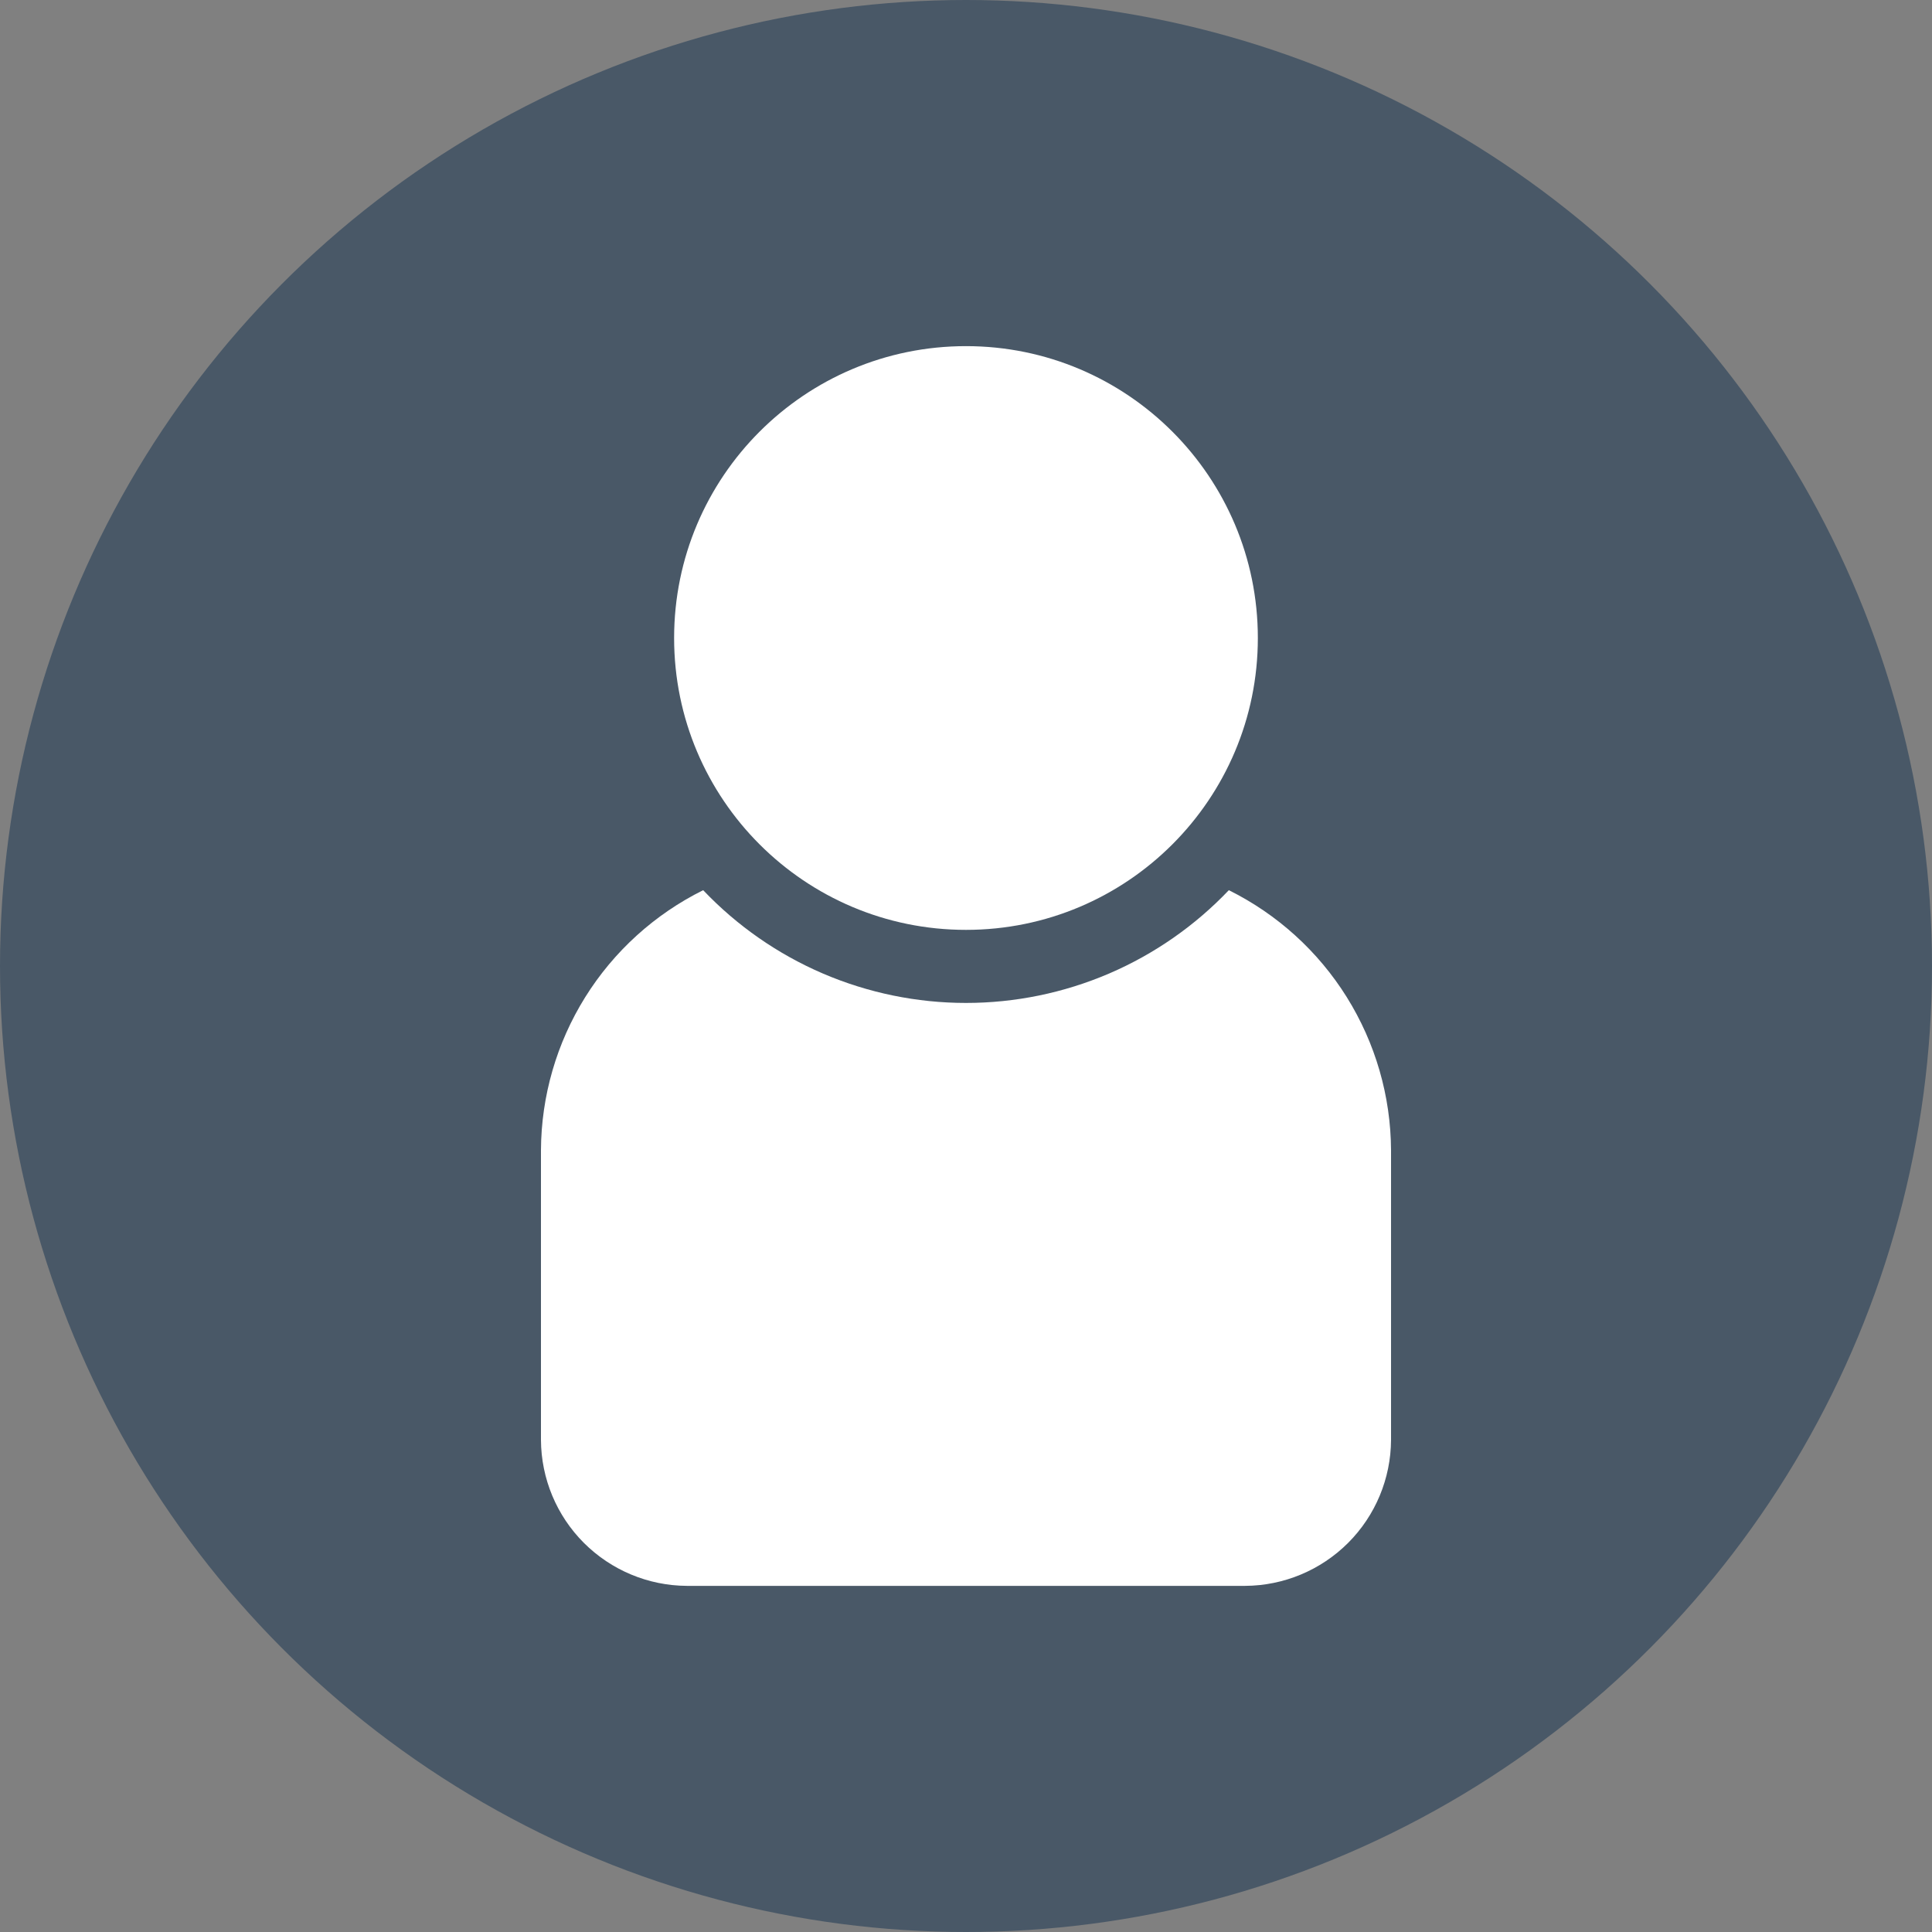 <svg width="50" height="50" viewBox="0 0 50 50" fill="none" xmlns="http://www.w3.org/2000/svg">
<rect x="0" y="0" width="50" height="50" fill="#808080" stroke="none"/>
<circle cx="25" cy="25" r="25" fill="#495867"/>
<path d="M25 24.065C29.171 24.065 32.553 20.683 32.553 16.512C32.553 12.34 29.171 8.958 25 8.958C20.828 8.958 17.446 12.34 17.446 16.512C17.446 20.683 20.828 24.065 25 24.065Z" fill="white"/>
<path d="M31.802 23.038C30.925 23.96 29.87 24.694 28.701 25.196C27.531 25.697 26.272 25.956 25 25.956C23.728 25.956 22.469 25.697 21.299 25.196C20.13 24.694 19.075 23.96 18.198 23.038C16.944 23.66 15.886 24.619 15.145 25.807C14.404 26.995 14.007 28.366 14 29.767V37.265C14.005 38.265 14.404 39.223 15.111 39.93C15.819 40.637 16.776 41.037 17.777 41.042H32.223C33.224 41.037 34.181 40.637 34.889 39.93C35.596 39.223 35.995 38.265 36 37.265V29.767C35.993 28.366 35.596 26.995 34.855 25.807C34.114 24.619 33.056 23.66 31.802 23.038Z" fill="white"/>
</svg>
